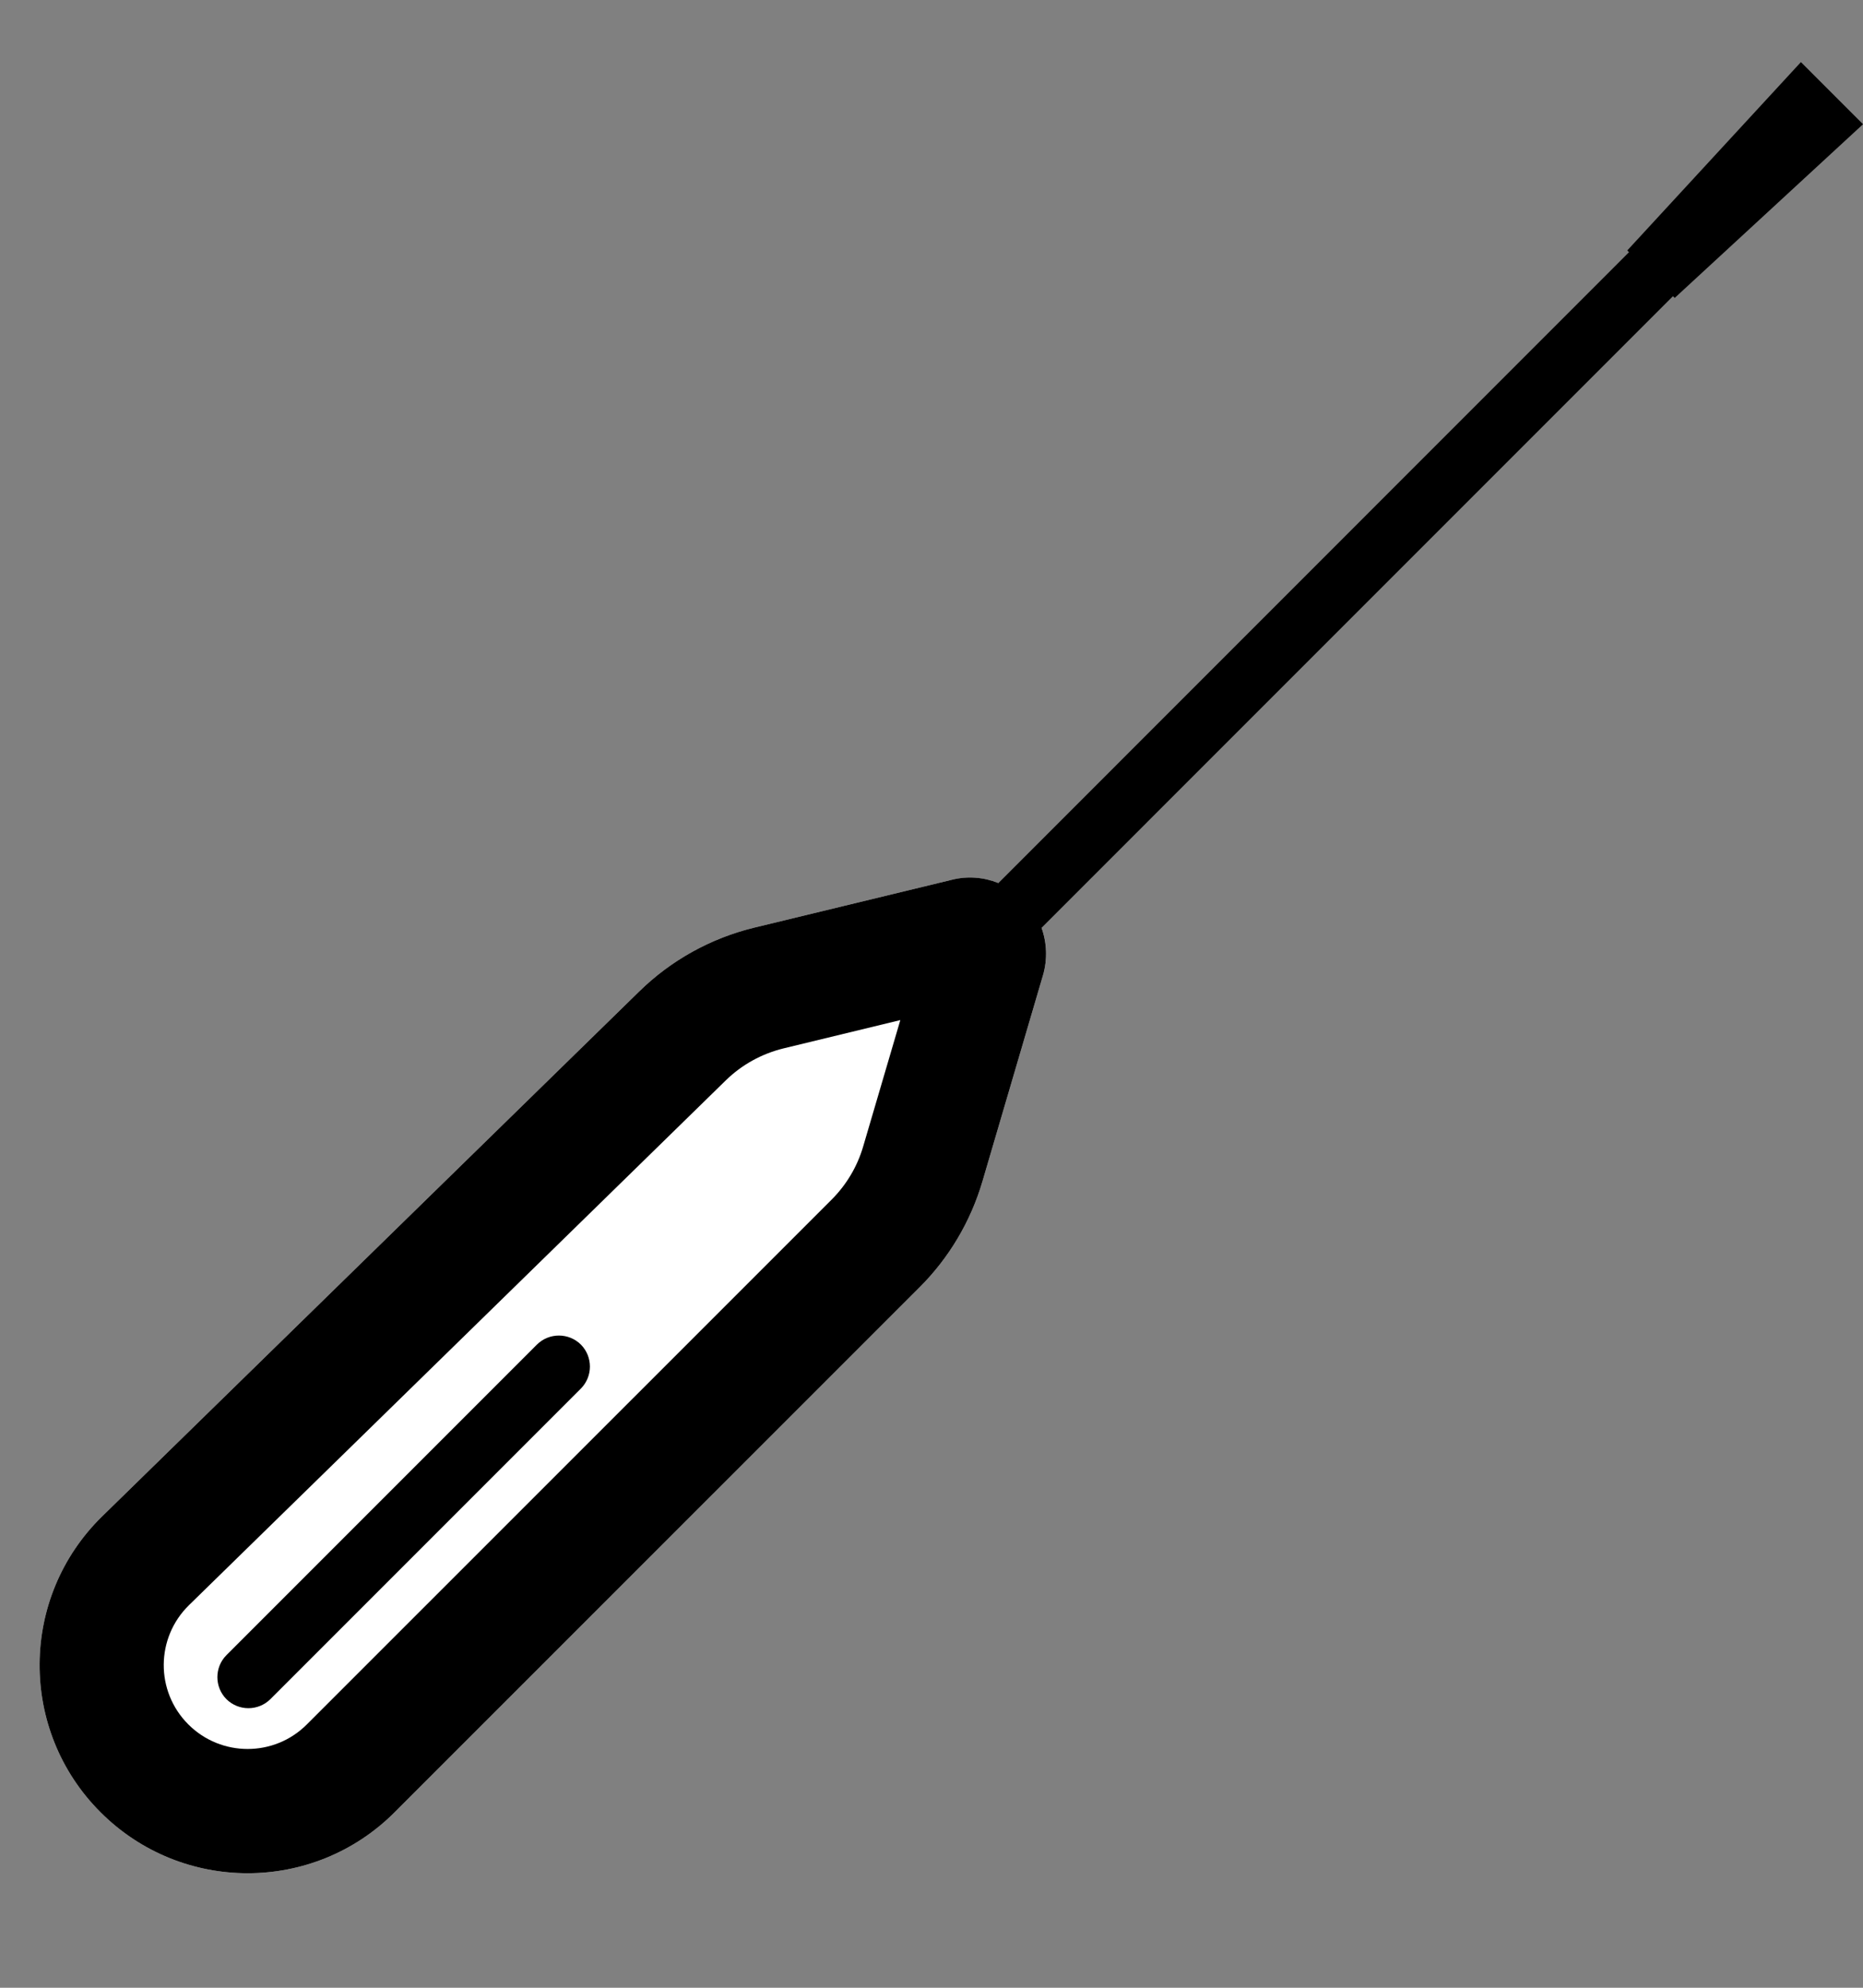 <svg width="15" height="16" viewBox="0 0 15 16" fill="none" xmlns="http://www.w3.org/2000/svg">
<rect x="0" y="0" width="15" height="16" fill="#808080" stroke="none"/>
<path d="M7.666 7.081C7.873 7.031 8.092 7.092 8.243 7.243C8.402 7.401 8.461 7.634 8.398 7.849L7.91 9.51C7.815 9.832 7.642 10.124 7.405 10.361L3.178 14.587C2.524 15.242 1.464 15.242 0.809 14.587C0.15 13.928 0.156 12.857 0.823 12.205L5.146 7.981C5.403 7.729 5.723 7.552 6.072 7.467L7.666 7.081Z" fill="white"/>
<path fill-rule="evenodd" clip-rule="evenodd" d="M14.5 0.5L13.102 2.016L13.116 2.03L8.039 7.108C7.922 7.061 7.792 7.05 7.666 7.081L6.072 7.467C5.723 7.552 5.403 7.729 5.146 7.981L0.823 12.205C0.156 12.857 0.15 13.928 0.809 14.587C1.464 15.242 2.524 15.242 3.178 14.587L7.405 10.361C7.642 10.124 7.815 9.832 7.91 9.51L8.398 7.849C8.435 7.721 8.429 7.588 8.386 7.468L13.47 2.384L13.484 2.398L15 1L14.5 0.5ZM5.844 8.696L1.522 12.92C1.253 13.183 1.25 13.614 1.516 13.88C1.78 14.144 2.208 14.144 2.471 13.88L6.698 9.654C6.816 9.535 6.903 9.389 6.95 9.228L7.249 8.211L6.308 8.439C6.133 8.482 5.973 8.57 5.844 8.696Z" fill="black"/>
<path fill-rule="evenodd" clip-rule="evenodd" d="M4.677 10.823C4.774 10.921 4.774 11.079 4.677 11.177L2.177 13.677C2.079 13.774 1.921 13.774 1.823 13.677C1.726 13.579 1.726 13.421 1.823 13.323L4.323 10.823C4.421 10.726 4.579 10.726 4.677 10.823Z" fill="black"/>
</svg>
